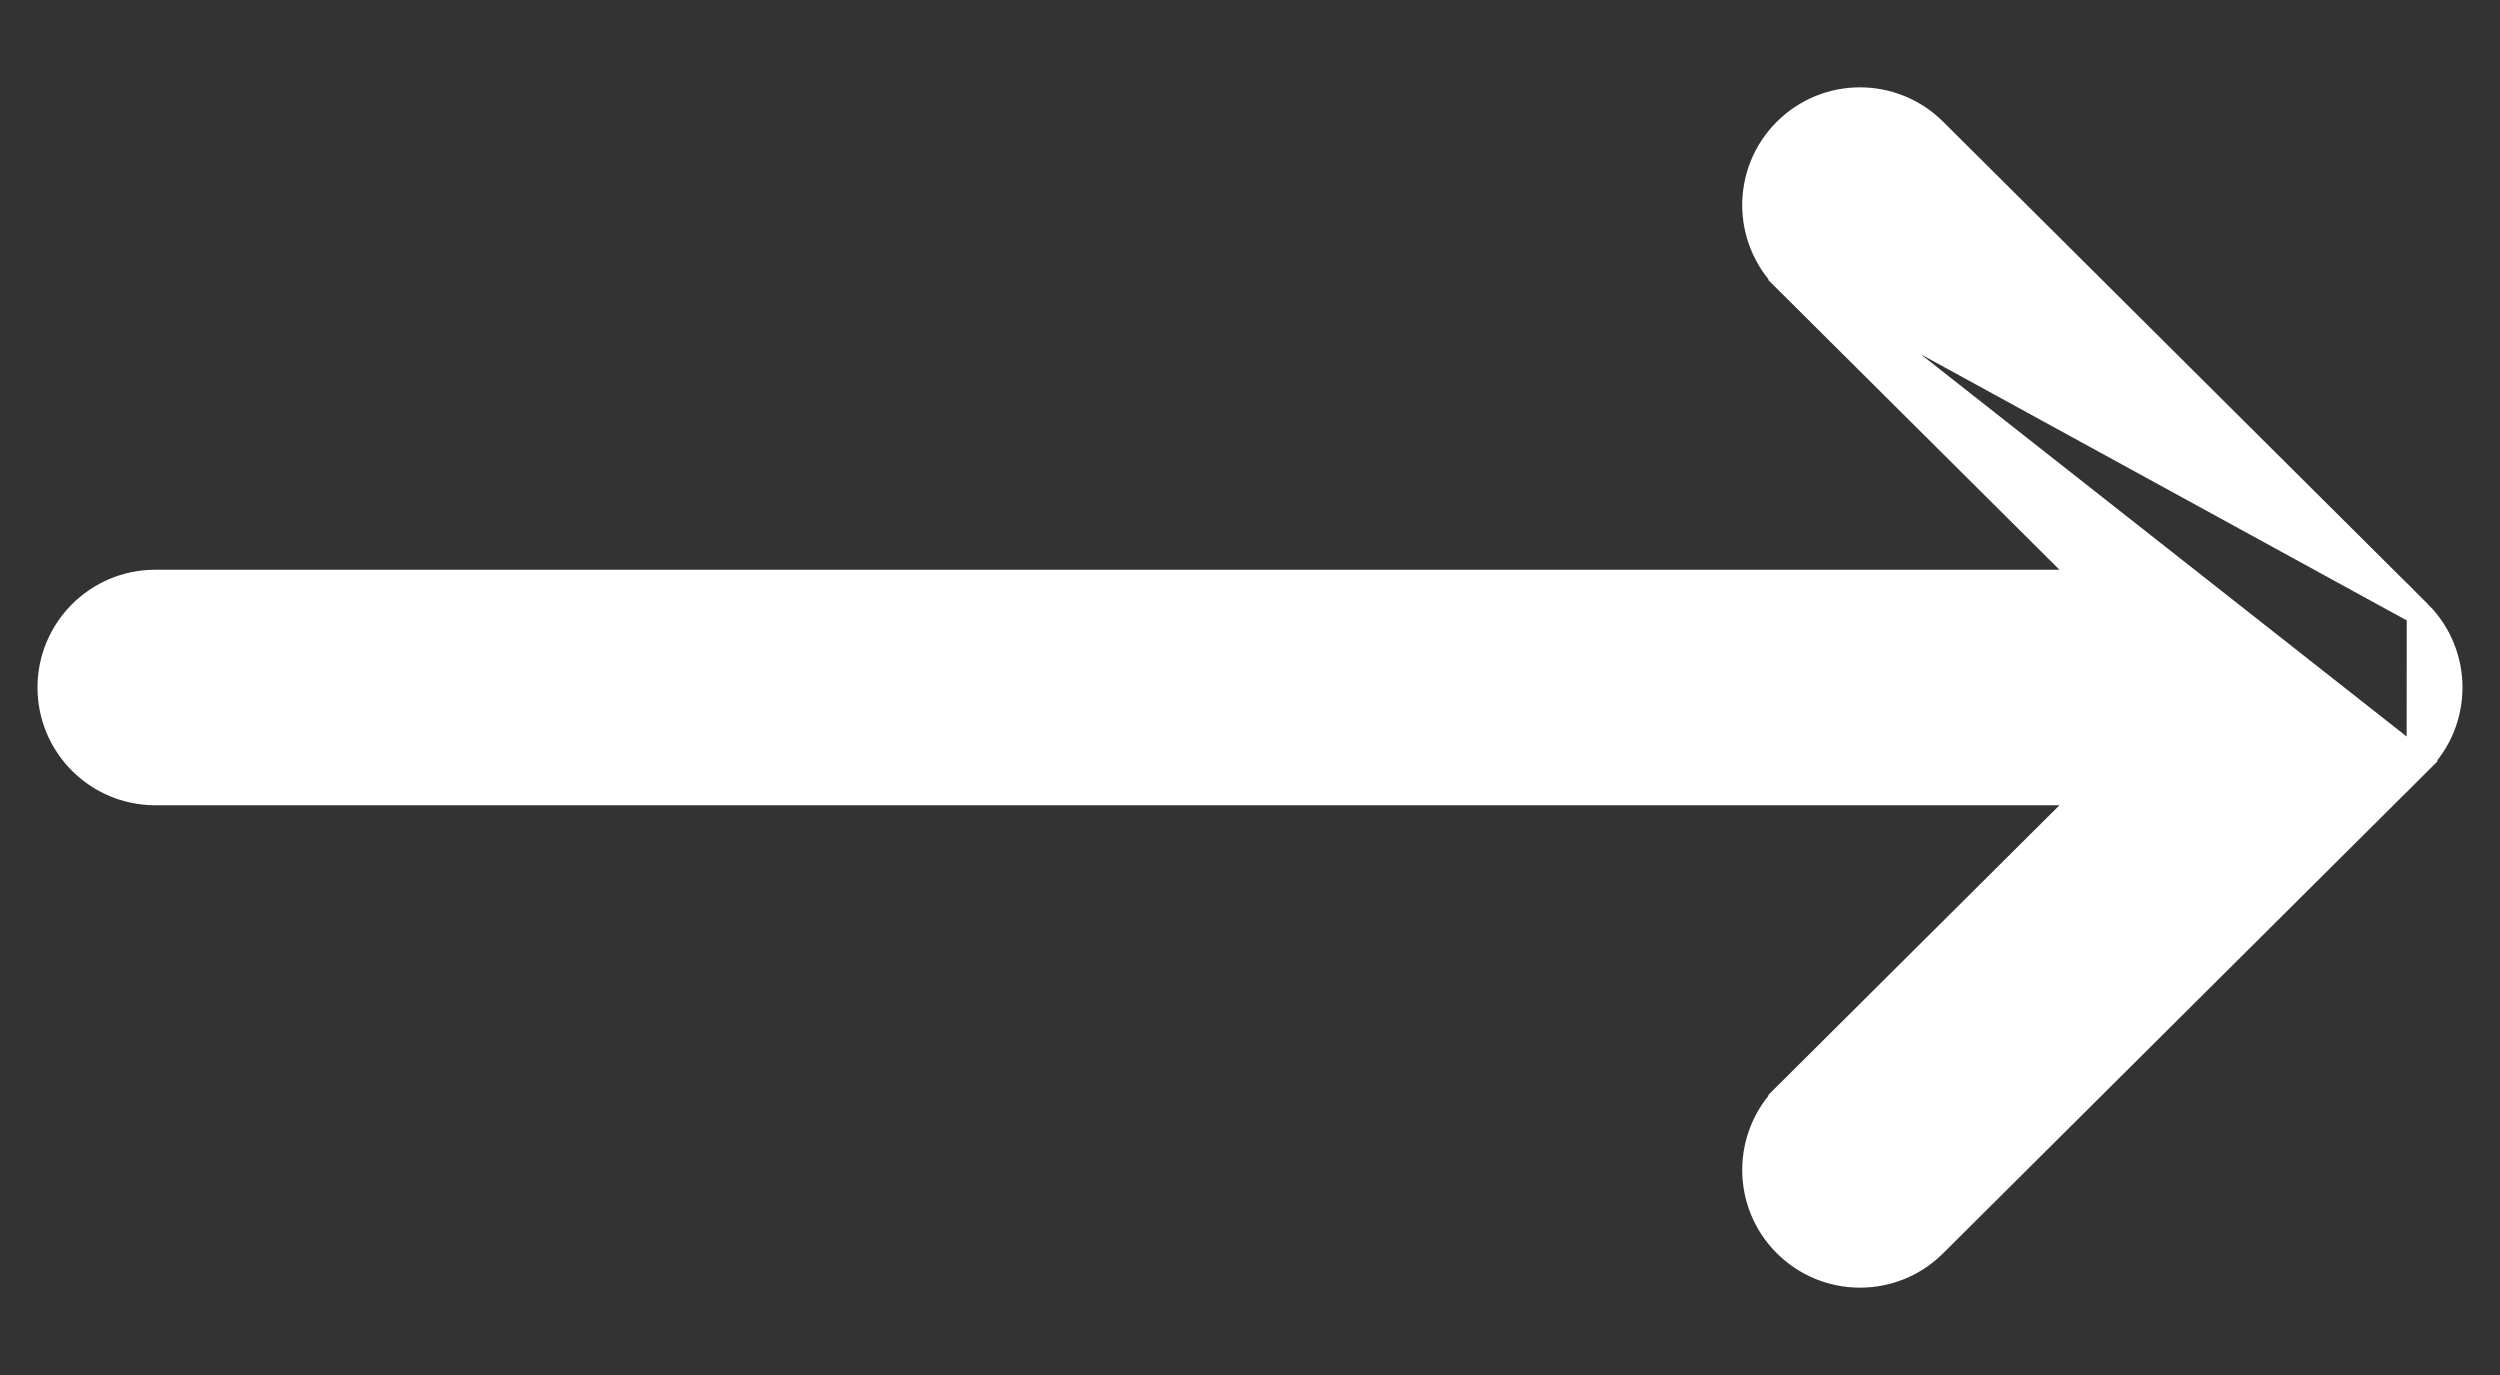 <svg width="20" height="11" viewBox="0 0 20 11" fill="none" xmlns="http://www.w3.org/2000/svg">
<rect x="0" y="0" width="20" height="11" fill="#333333" stroke="none"/>
<path d="M14.356 2.167L14.286 2.238C13.956 1.909 13.955 1.376 14.283 1.047C14.611 0.717 15.144 0.716 15.474 1.044L19.352 4.903L19.352 4.903L14.356 2.167ZM14.356 2.167L14.286 2.238L16.718 4.658H1.242C0.777 4.658 0.4 5.035 0.4 5.5C0.4 5.965 0.777 6.342 1.242 6.342H16.718L14.286 8.762L14.354 8.831L14.286 8.762C13.956 9.091 13.955 9.624 14.283 9.953C14.611 10.283 15.145 10.284 15.474 9.956L19.348 6.101L19.352 6.097L14.356 2.167ZM19.353 6.096L19.352 6.097L19.353 6.096ZM19.353 6.096C19.682 5.767 19.682 5.234 19.354 4.905L19.353 6.096Z" fill="white" stroke="white" stroke-width="0.2"/>
</svg>
